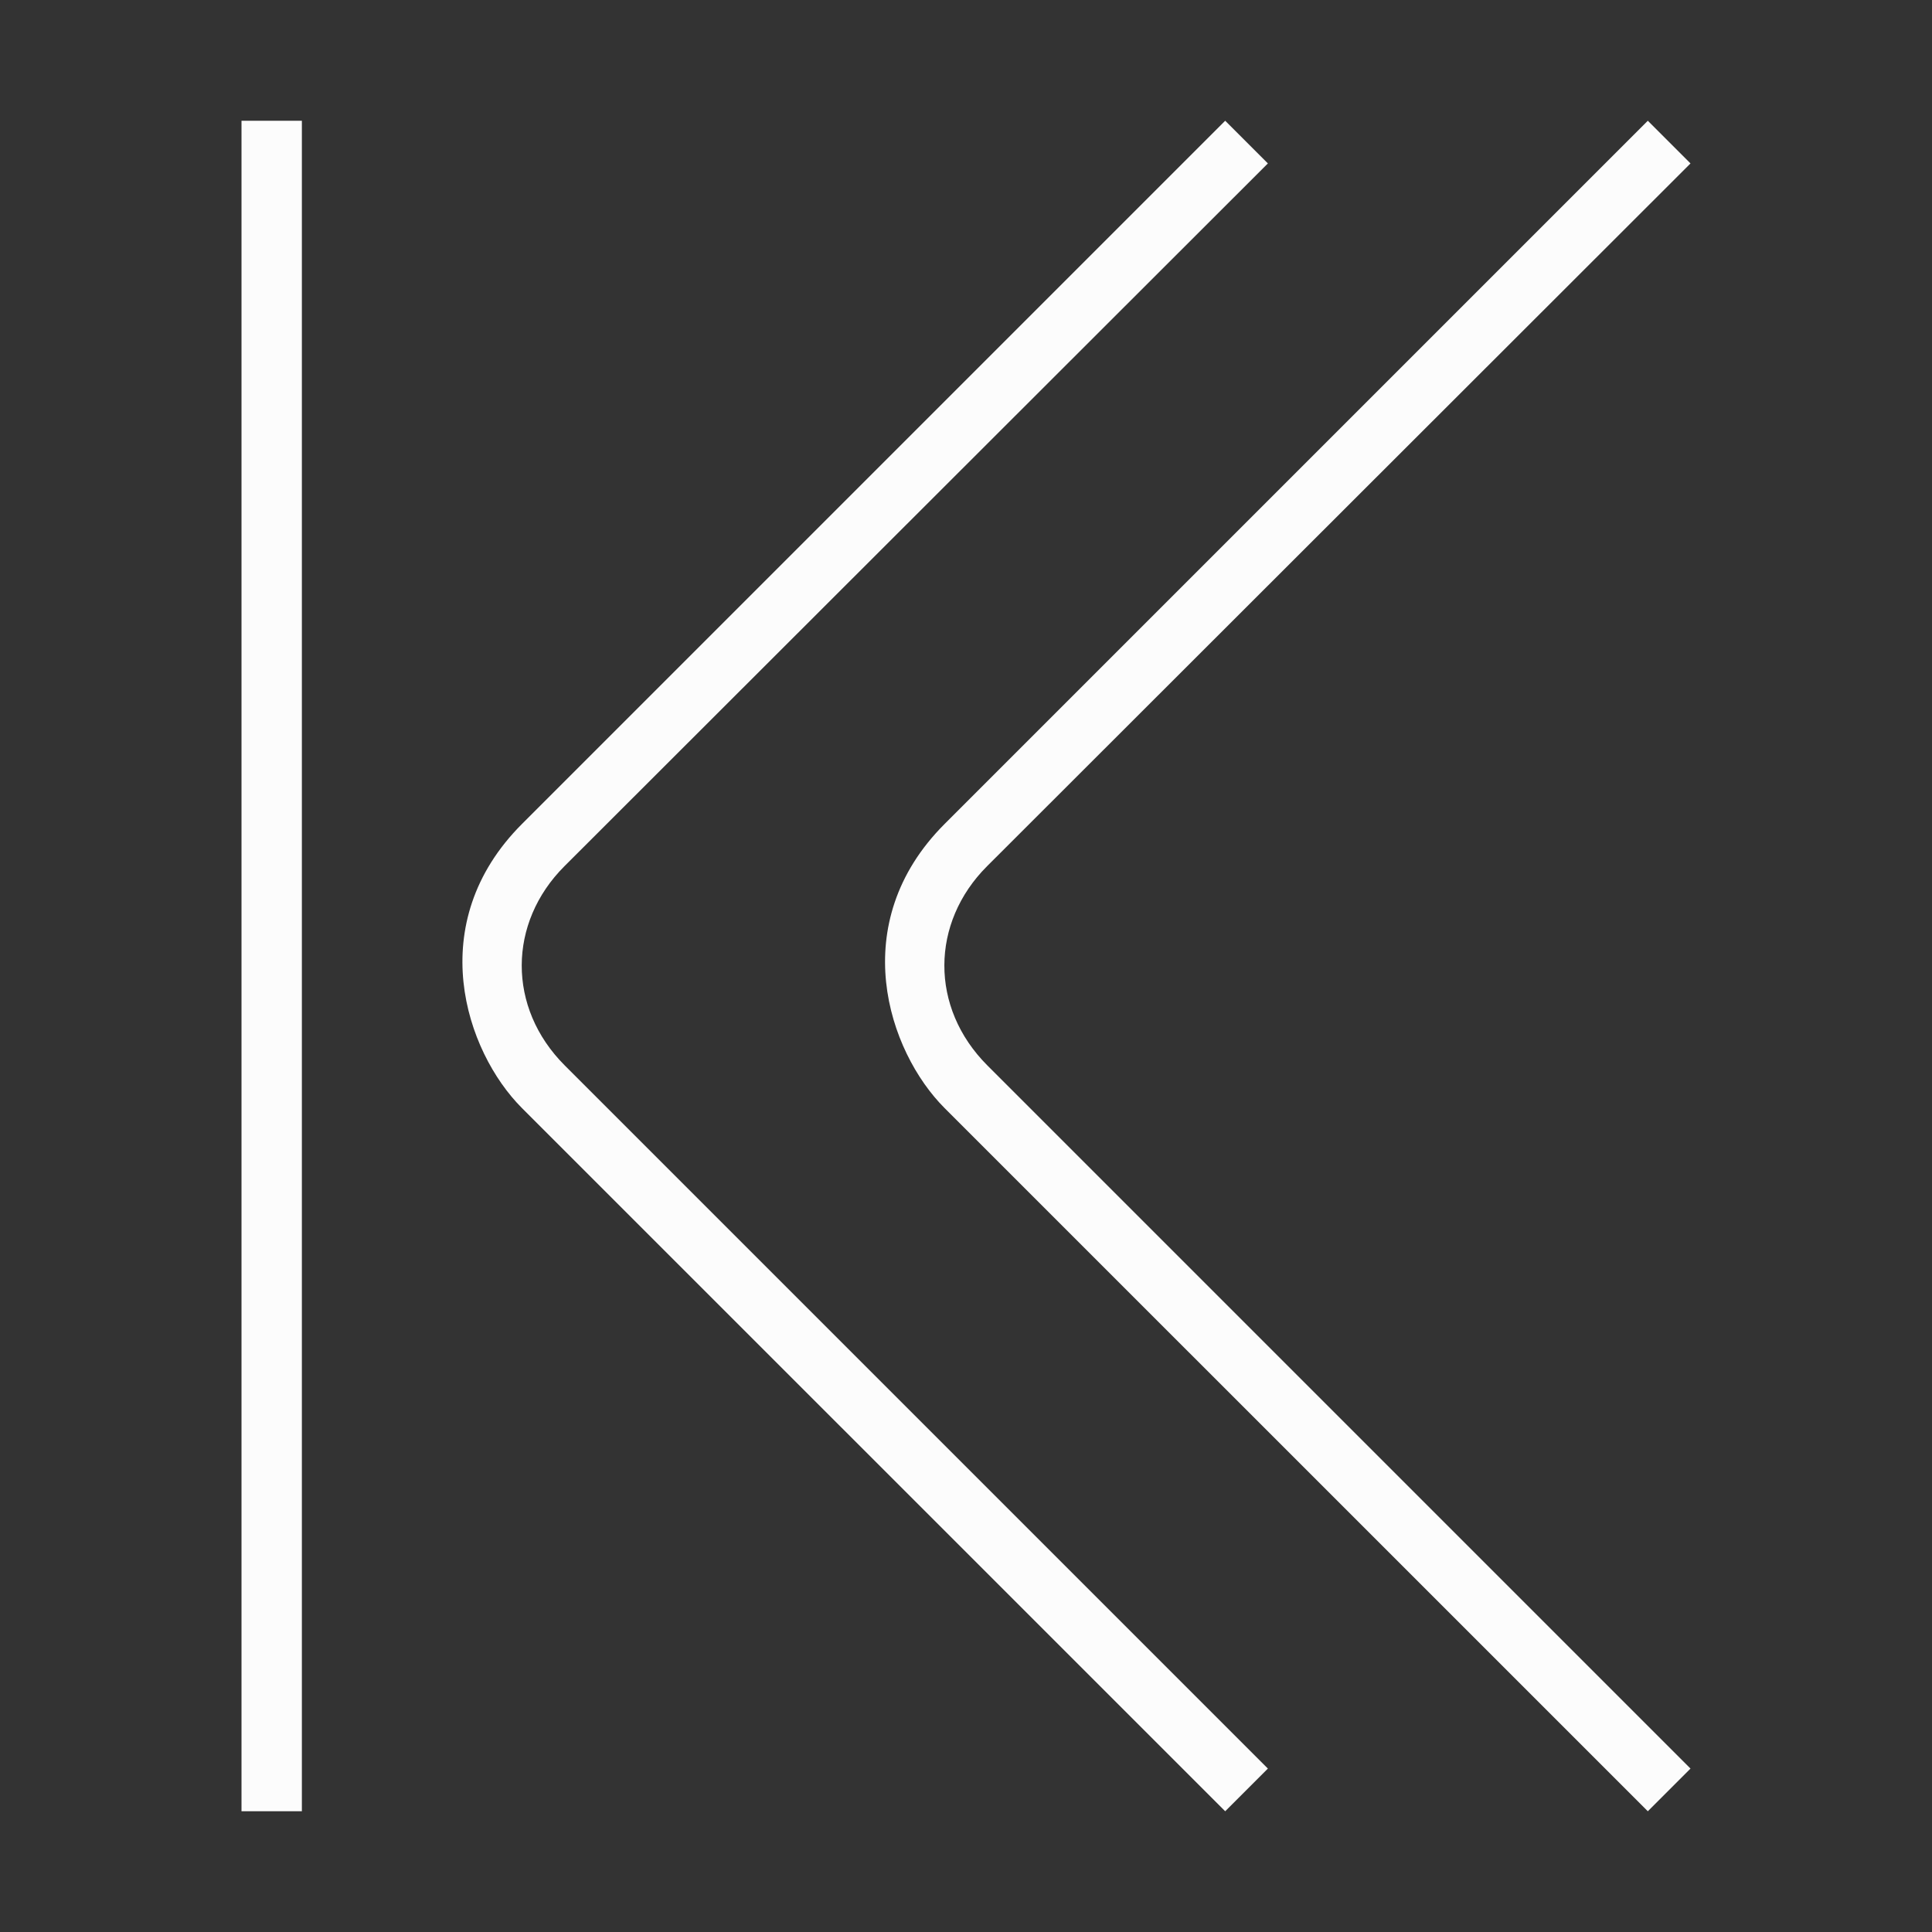 <svg viewBox="0 0 32 32" xmlns="http://www.w3.org/2000/svg">
<rect x="0" y="0" width="32" height="32" fill="#333333" stroke="none"/>
<style type="text/css" id="current-color-scheme">.ColorScheme-Text {color:#fcfcfc;}</style>
    <g class="ColorScheme-Text" fill="currentColor">
        <path d="M 27.293,2 28,2.707 c 0,1e-7 -10.718,10.707 -11.652,11.641 -0.934,0.934 -0.952,2.341 0.006,3.299 L 28,29.293 27.293,30 15.646,18.354 c -0.939,-0.939 -1.646,-3.061 0,-4.707 z m -7,0 L 21,2.707 c 0,1e-7 -10.718,10.707 -11.652,11.641 -0.934,0.934 -0.952,2.341 0.006,3.299 L 21,29.293 20.293,30 8.646,18.354 c -0.939,-0.939 -1.646,-3.061 0,-4.707 z M 5,2 V 30 H 4 V 2 Z"/>
    </g>
</svg>
